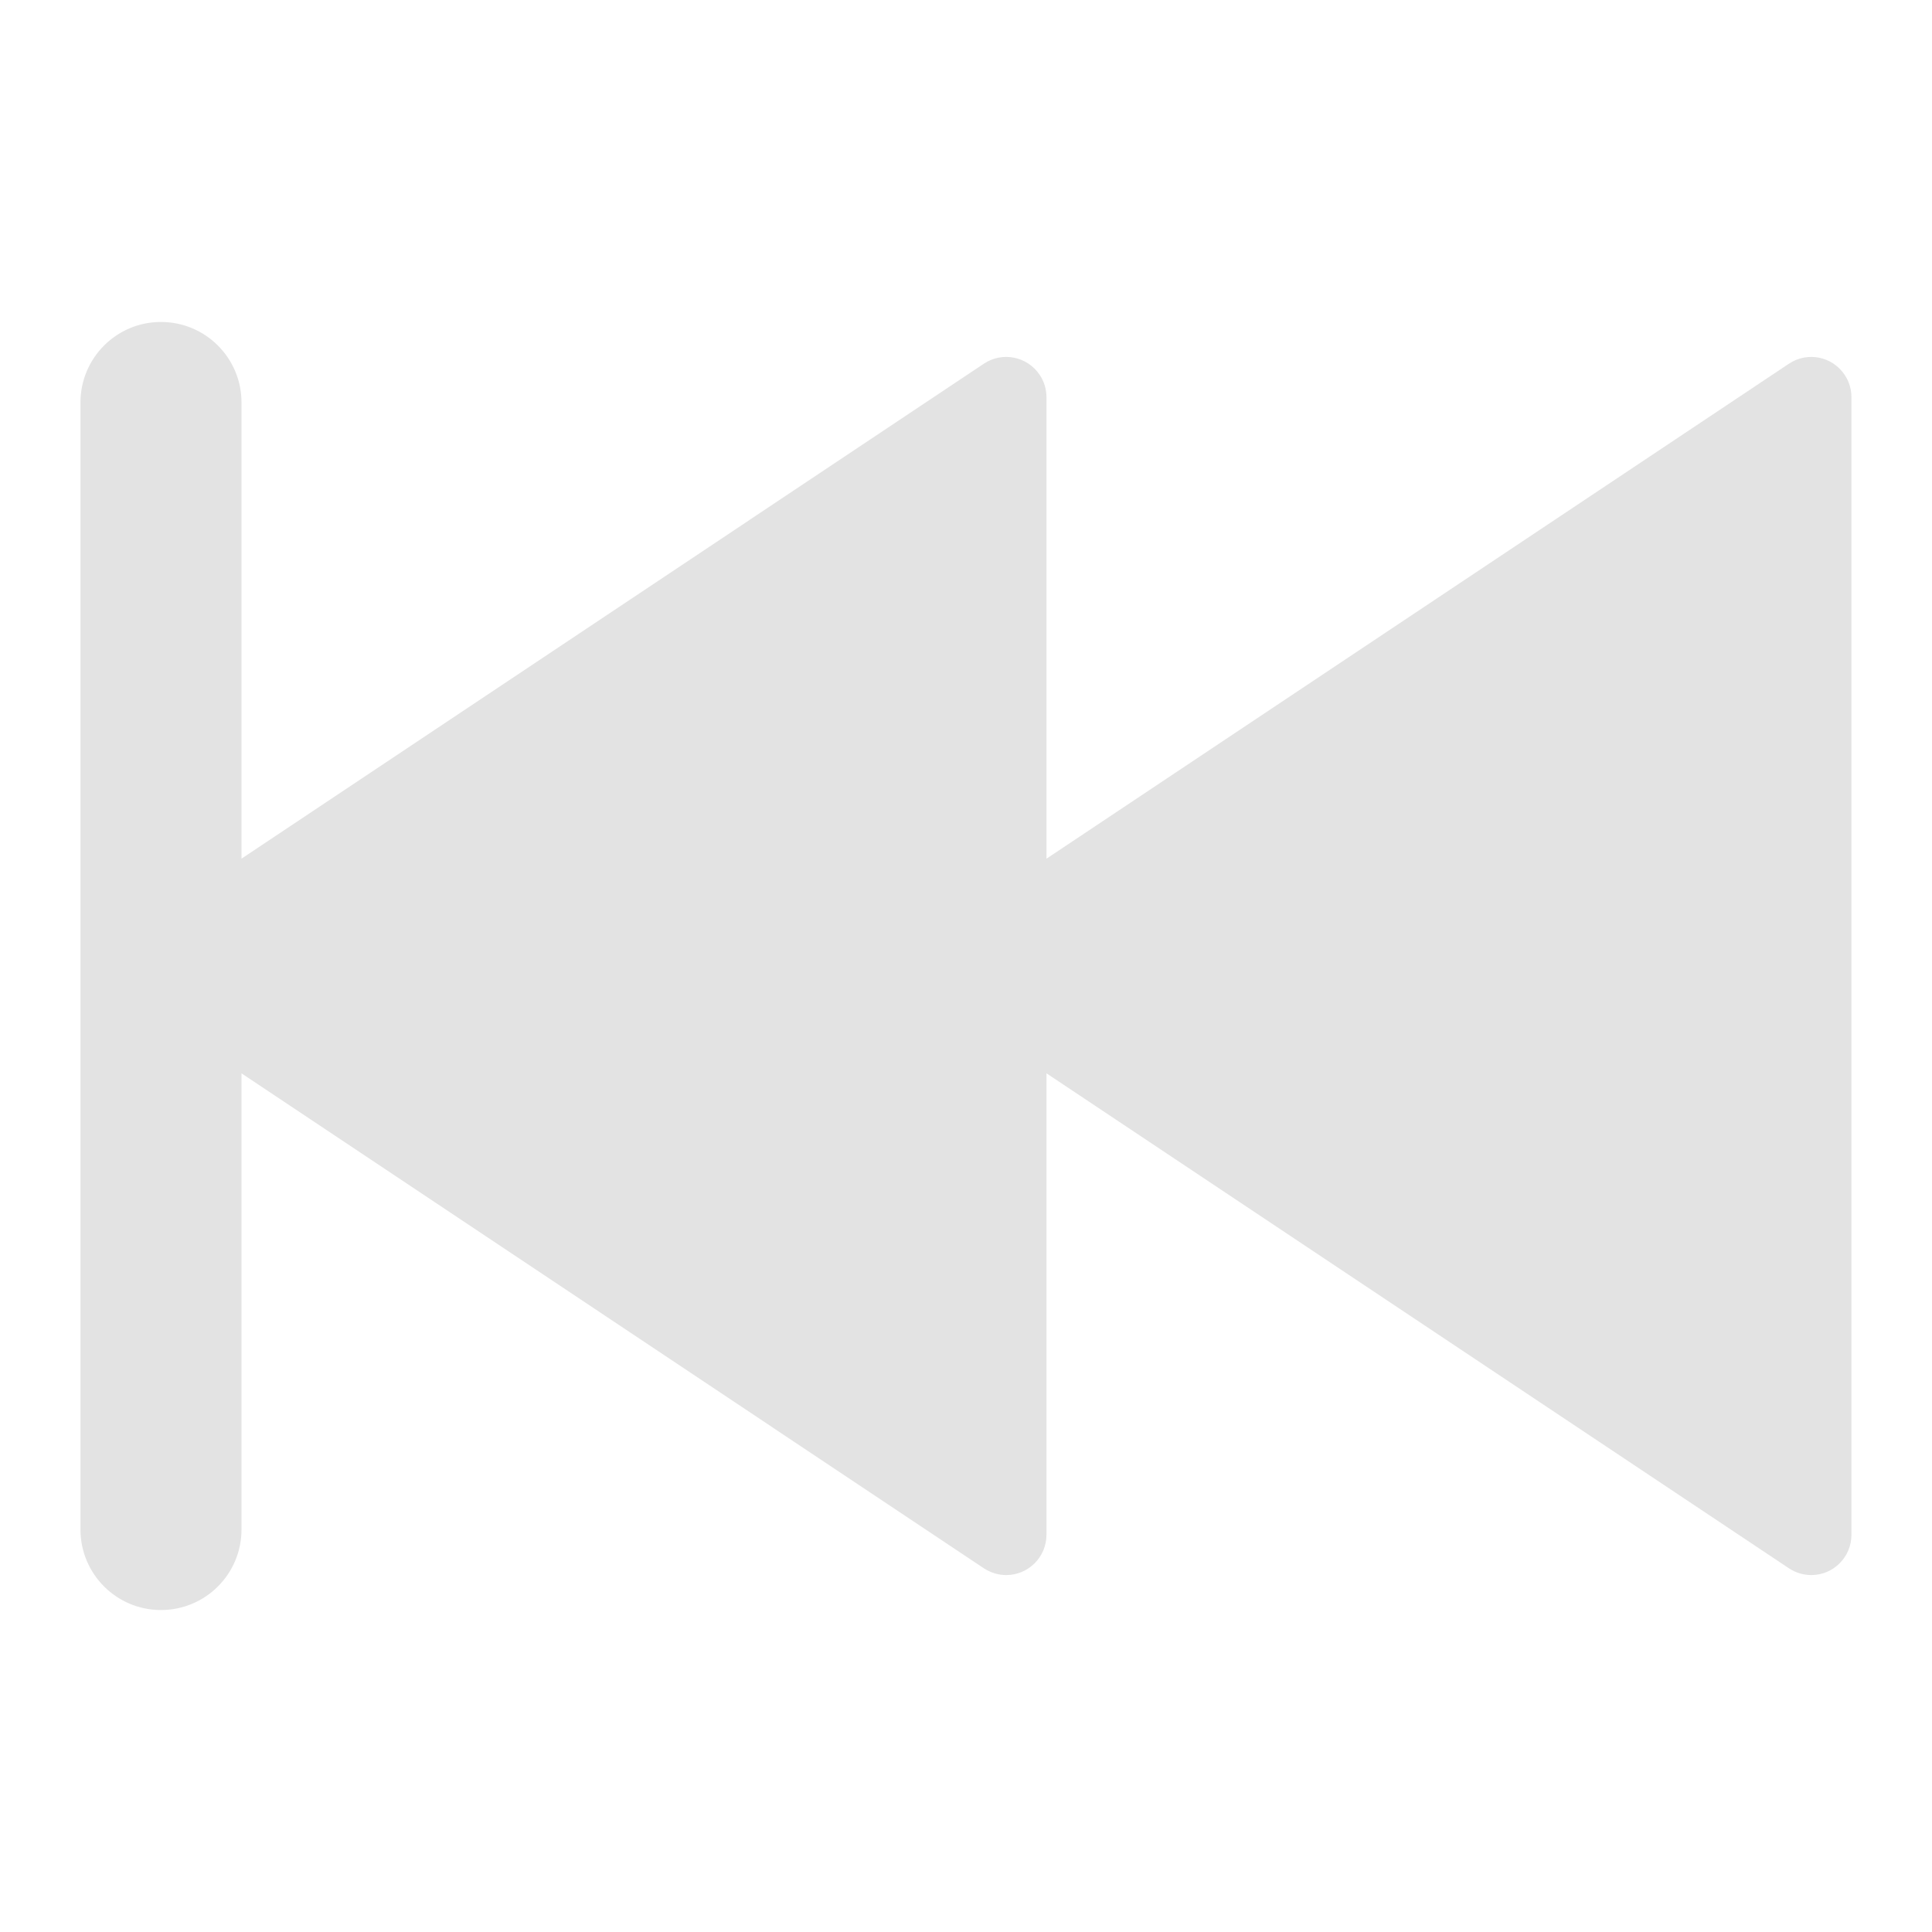 <svg width="20" height="20" viewBox="0 0 20 20" fill="none" xmlns="http://www.w3.org/2000/svg">
<path d="M1.666 3.333C1.206 3.333 0.833 3.706 0.833 4.167V15.833C0.833 16.294 1.206 16.667 1.666 16.667C2.127 16.667 2.5 16.294 2.5 15.833V11.111L10.185 16.235C10.254 16.28 10.334 16.305 10.416 16.305C10.646 16.305 10.833 16.118 10.833 15.888V11.111L18.519 16.235C18.587 16.28 18.667 16.305 18.75 16.305C18.98 16.305 19.166 16.118 19.166 15.888V4.112C19.166 4.03 19.142 3.949 19.096 3.881C18.969 3.689 18.71 3.637 18.519 3.765L10.833 8.889V4.112C10.833 4.03 10.809 3.949 10.763 3.881C10.635 3.689 10.377 3.637 10.185 3.765L2.5 8.889V4.167C2.5 3.706 2.127 3.333 1.666 3.333Z" fill="#E3E3E3"/>
</svg>
